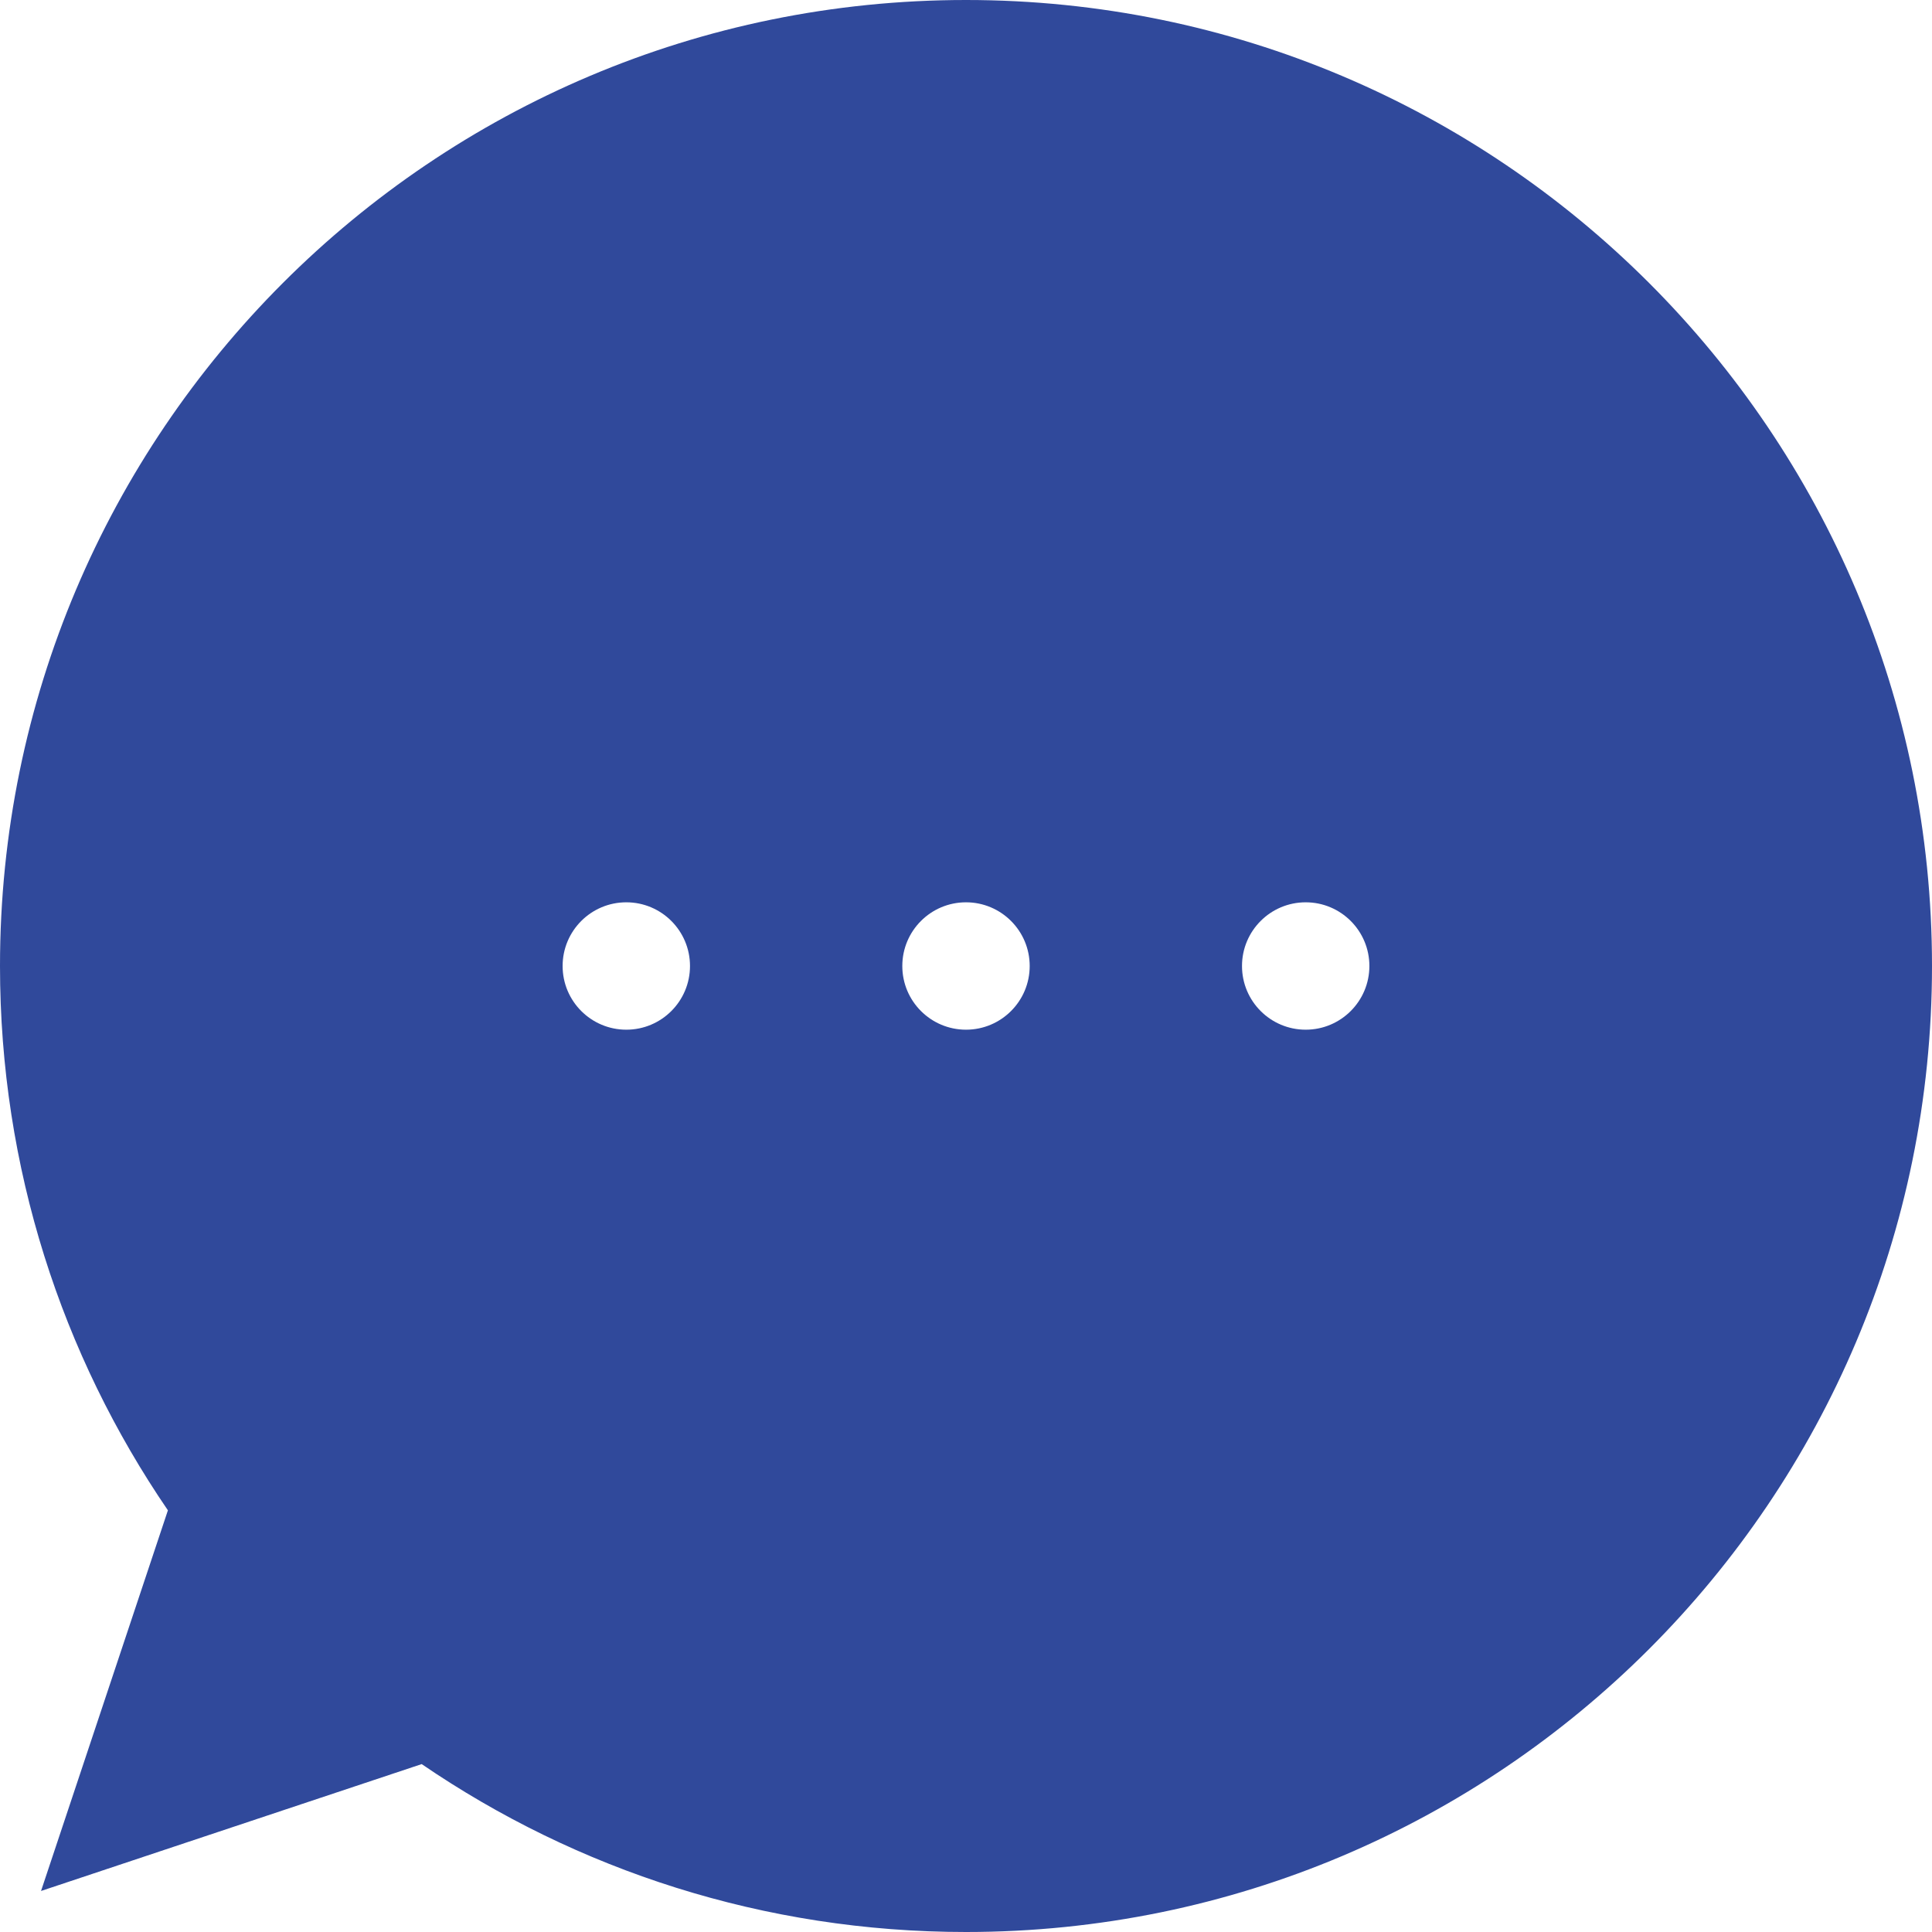 <?xml version="1.0" standalone="no"?><!-- Generator: Gravit.io --><svg xmlns="http://www.w3.org/2000/svg" xmlns:xlink="http://www.w3.org/1999/xlink" style="isolation:isolate" viewBox="0 0 455 455" width="455" height="455"><defs><clipPath id="_clipPath_b3O4F7siBWVd5IWPy0Dx6PUGbwAzX6ap"><rect width="455" height="455"/></clipPath></defs><g clip-path="url(#_clipPath_b3O4F7siBWVd5IWPy0Dx6PUGbwAzX6ap)"><path d=" M 227.5 0 C 101.855 0 0 101.855 0 227.5 C 0 275.051 14.598 319.188 39.544 355.693 L 9.662 445.338 L 99.308 415.457 C 135.812 440.403 179.949 455 227.5 455 C 353.145 455 455 353.145 455 227.5 C 455 101.855 353.145 0 227.5 0 Z  M 147.5 242.5 C 139.216 242.5 132.5 235.784 132.5 227.5 C 132.5 219.216 139.216 212.5 147.5 212.5 C 155.784 212.5 162.5 219.216 162.5 227.5 C 162.5 235.784 155.784 242.5 147.5 242.5 Z  M 227.5 242.5 C 219.216 242.5 212.5 235.784 212.5 227.5 C 212.5 219.216 219.216 212.5 227.5 212.5 C 235.784 212.5 242.5 219.216 242.5 227.5 C 242.5 235.784 235.784 242.5 227.5 242.5 Z  M 307.5 242.5 C 299.216 242.5 292.5 235.784 292.5 227.5 C 292.5 219.216 299.216 212.5 307.5 212.5 C 315.784 212.5 322.5 219.216 322.5 227.5 C 322.5 235.784 315.784 242.5 307.5 242.5 Z " fill="rgb(48,73,155)"/></g></svg>